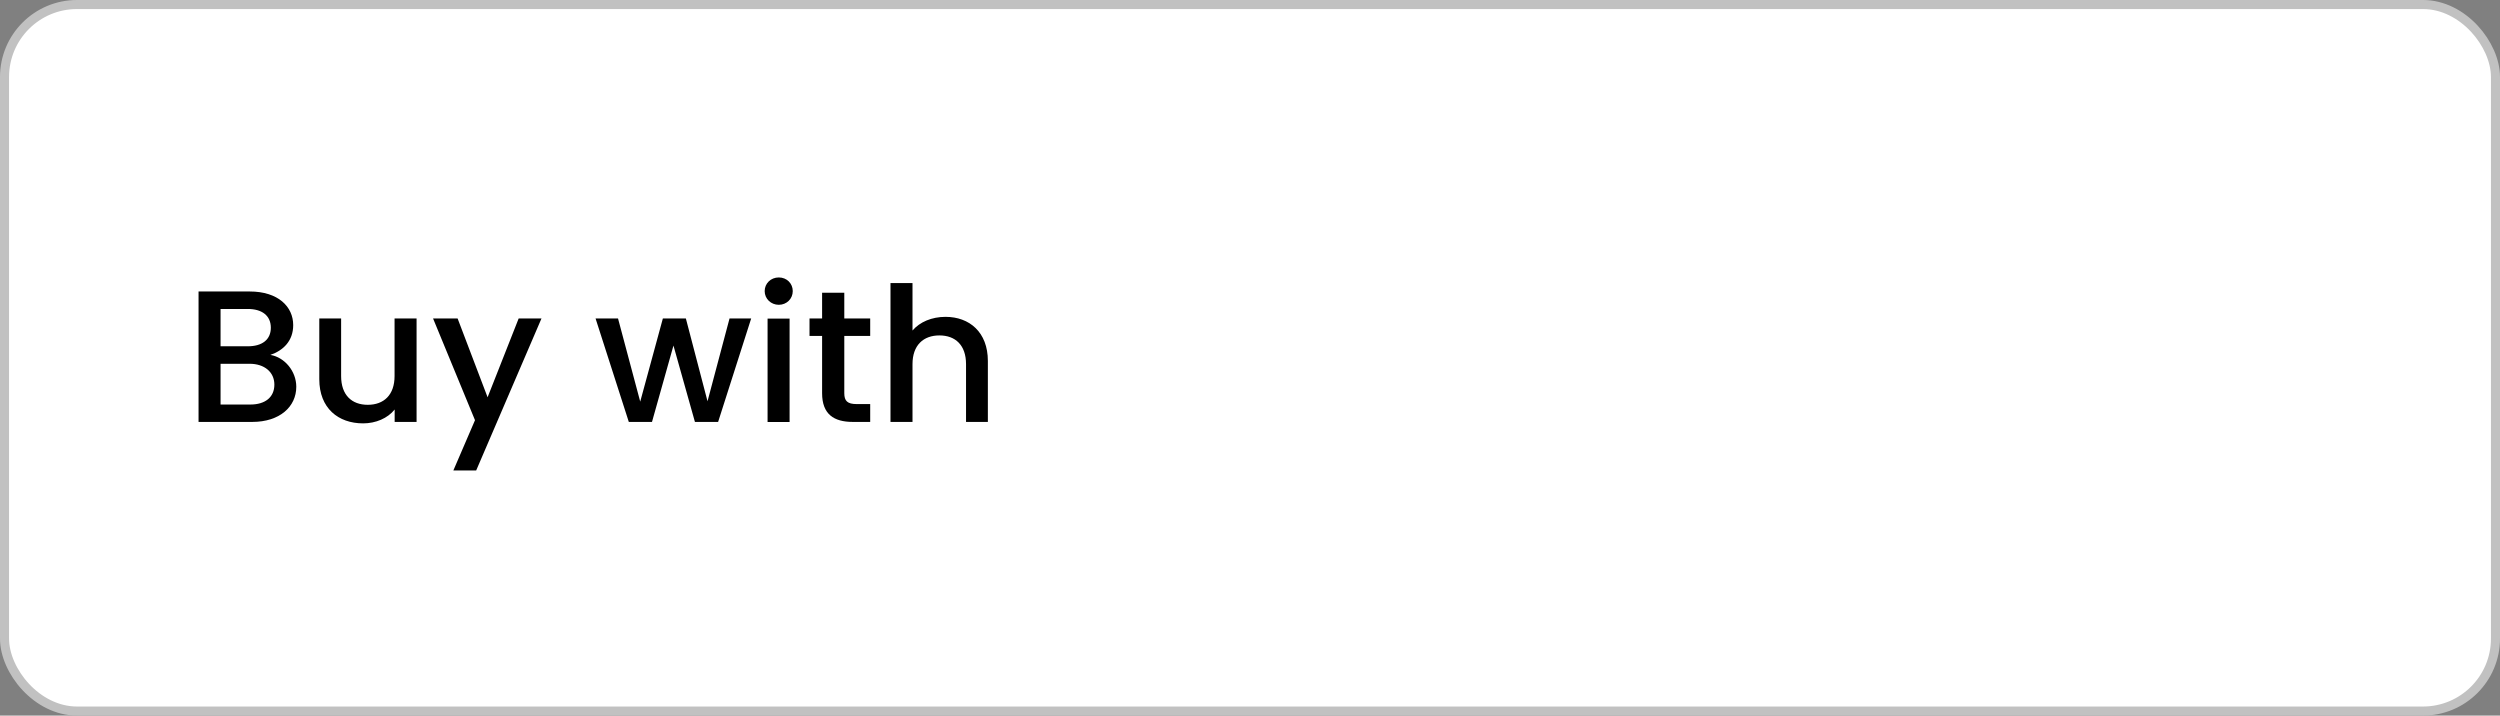 <?xml version="1.0" encoding="UTF-8"?><svg id="_イヤー_2" xmlns="http://www.w3.org/2000/svg" viewBox="0 0 276 79"><rect x="0" y="0" width="276" height="79" fill="#808080" stroke="none"/><defs><style>.cls-1{fill:#fff;stroke:#c1c1c1;}</style></defs><g id="_イヤー_1-2"><g><rect class="cls-1" x=".5" y=".5" width="275" height="78" rx="8" ry="8"/><g><path d="M27.85,46.58h-5.93v-14.4h5.65c3.14,0,4.8,1.68,4.8,3.71,0,1.74-1.09,2.8-2.52,3.29,1.58,.27,2.86,1.8,2.86,3.52,0,2.2-1.83,3.88-4.86,3.88Zm-.49-12.47h-3.01v4.12h3.01c1.58,0,2.54-.73,2.54-2.05s-.96-2.07-2.54-2.07Zm.19,6.05h-3.2v4.5h3.29c1.64,0,2.65-.81,2.65-2.2s-1.11-2.3-2.73-2.3Z"/><path d="M46,46.58h-2.43v-1.37c-.77,.97-2.09,1.53-3.48,1.53-2.75,0-4.84-1.68-4.84-4.87v-6.71h2.41v6.36c0,2.09,1.17,3.17,2.94,3.17s2.96-1.08,2.96-3.17v-6.36h2.43v11.42Z"/><path d="M57.26,35.16h2.52l-7.21,16.78h-2.52l2.39-5.55-4.63-11.23h2.71l3.31,8.7,3.43-8.7Z"/><path d="M65.76,35.16h2.47l2.45,9.18,2.5-9.18h2.54l2.39,9.14,2.43-9.14h2.39l-3.65,11.42h-2.56l-2.37-8.43-2.37,8.43h-2.56l-3.67-11.42Z"/><path d="M84.42,32.14c0-.85,.68-1.51,1.56-1.51s1.54,.66,1.54,1.51-.68,1.51-1.54,1.51-1.56-.66-1.56-1.51Zm.32,3.03h2.43v11.42h-2.43v-11.42Z"/><path d="M90.76,37.09h-1.39v-1.93h1.39v-2.84h2.45v2.84h2.86v1.93h-2.86v6.32c0,.85,.34,1.2,1.37,1.2h1.49v1.97h-1.92c-2.09,0-3.39-.85-3.39-3.17v-6.32Z"/><path d="M98.31,31.25h2.43v5.24c.81-.95,2.13-1.51,3.65-1.51,2.62,0,4.67,1.68,4.67,4.87v6.73h-2.41v-6.38c0-2.09-1.17-3.17-2.94-3.17s-2.97,1.08-2.97,3.17v6.38h-2.43v-15.33Z"/></g></g></g></svg>